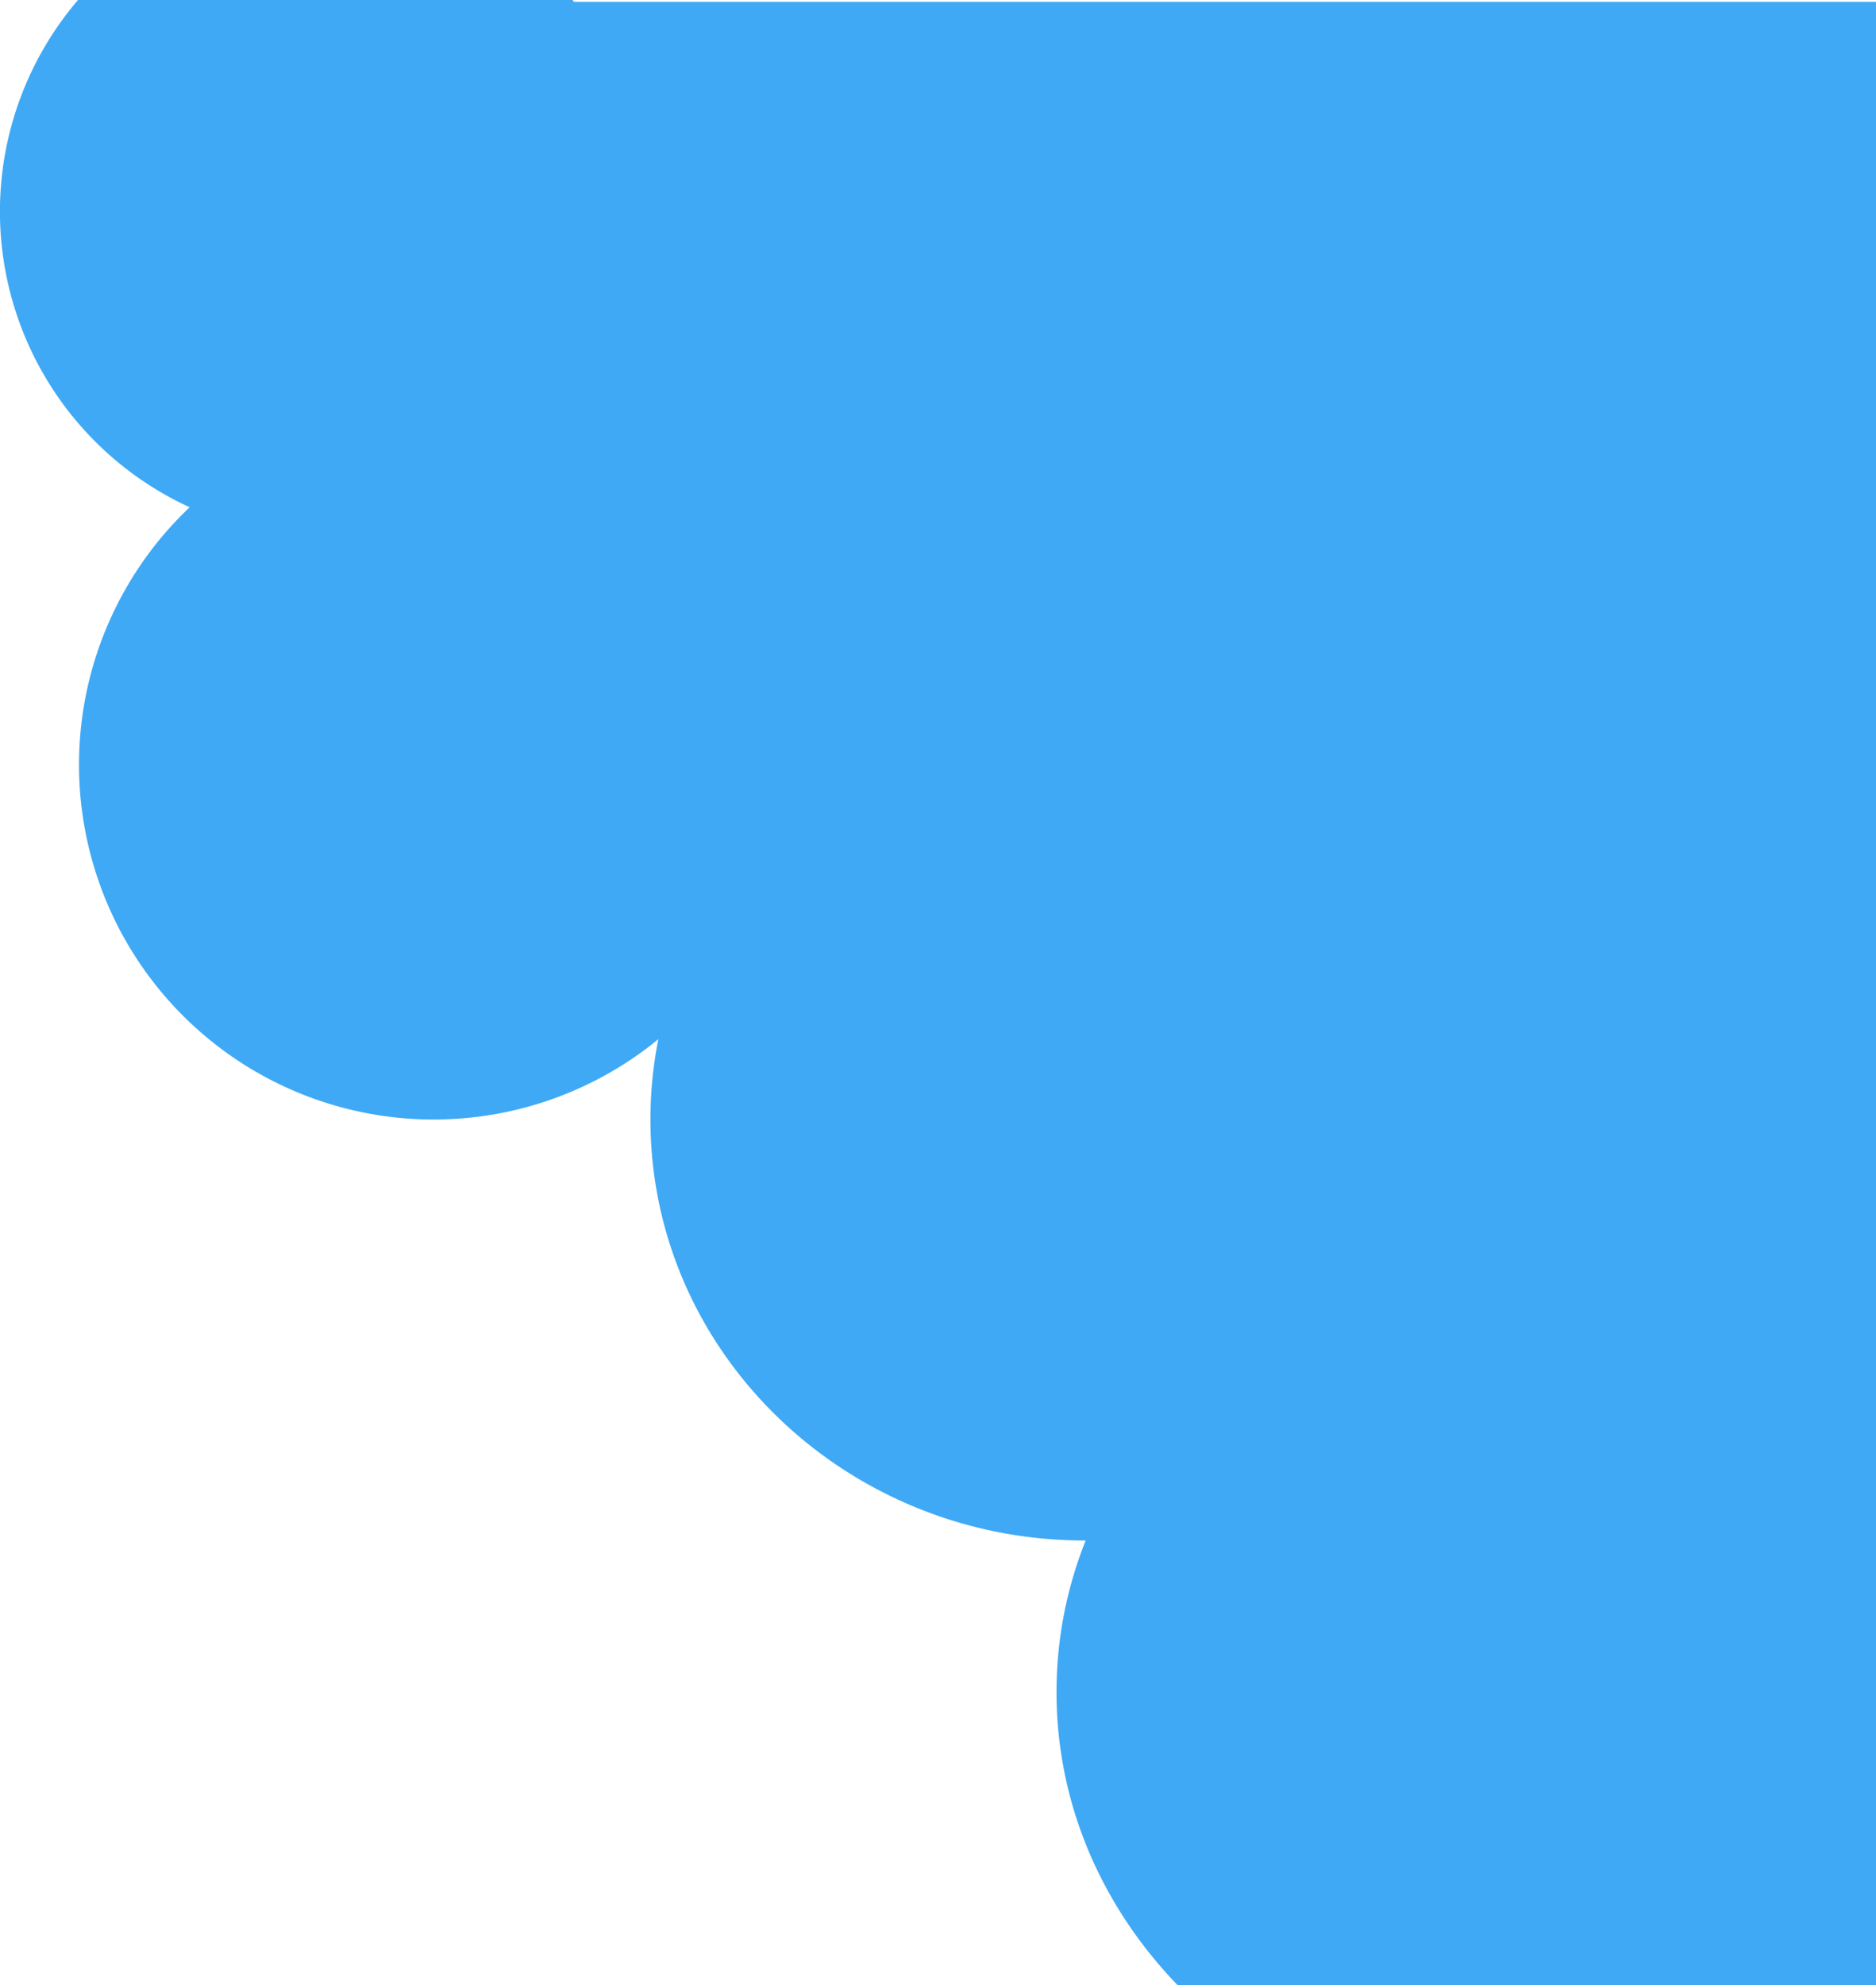 <svg xmlns="http://www.w3.org/2000/svg" viewBox="0 0 1021 1080"><defs><style>.cls-1{fill:#3fa9f5;}</style></defs><g id="Layer_2" data-name="Layer 2"><g id="Layer_3" data-name="Layer 3"><path class="cls-1" d="M1021,1V1080H641c-41.1-42.55-66-98.37-66-159.5A222.26,222.26,0,0,1,590.87,838h-.37a244.3,244.3,0,0,1-49.5-5C434.15,810.94,354,719,354,609a223.22,223.22,0,0,1,4.3-43.69A193,193,0,0,1,103.22,275.94,177,177,0,0,1,42.45,0h269.1l.85,1Z"/></g></g></svg>
